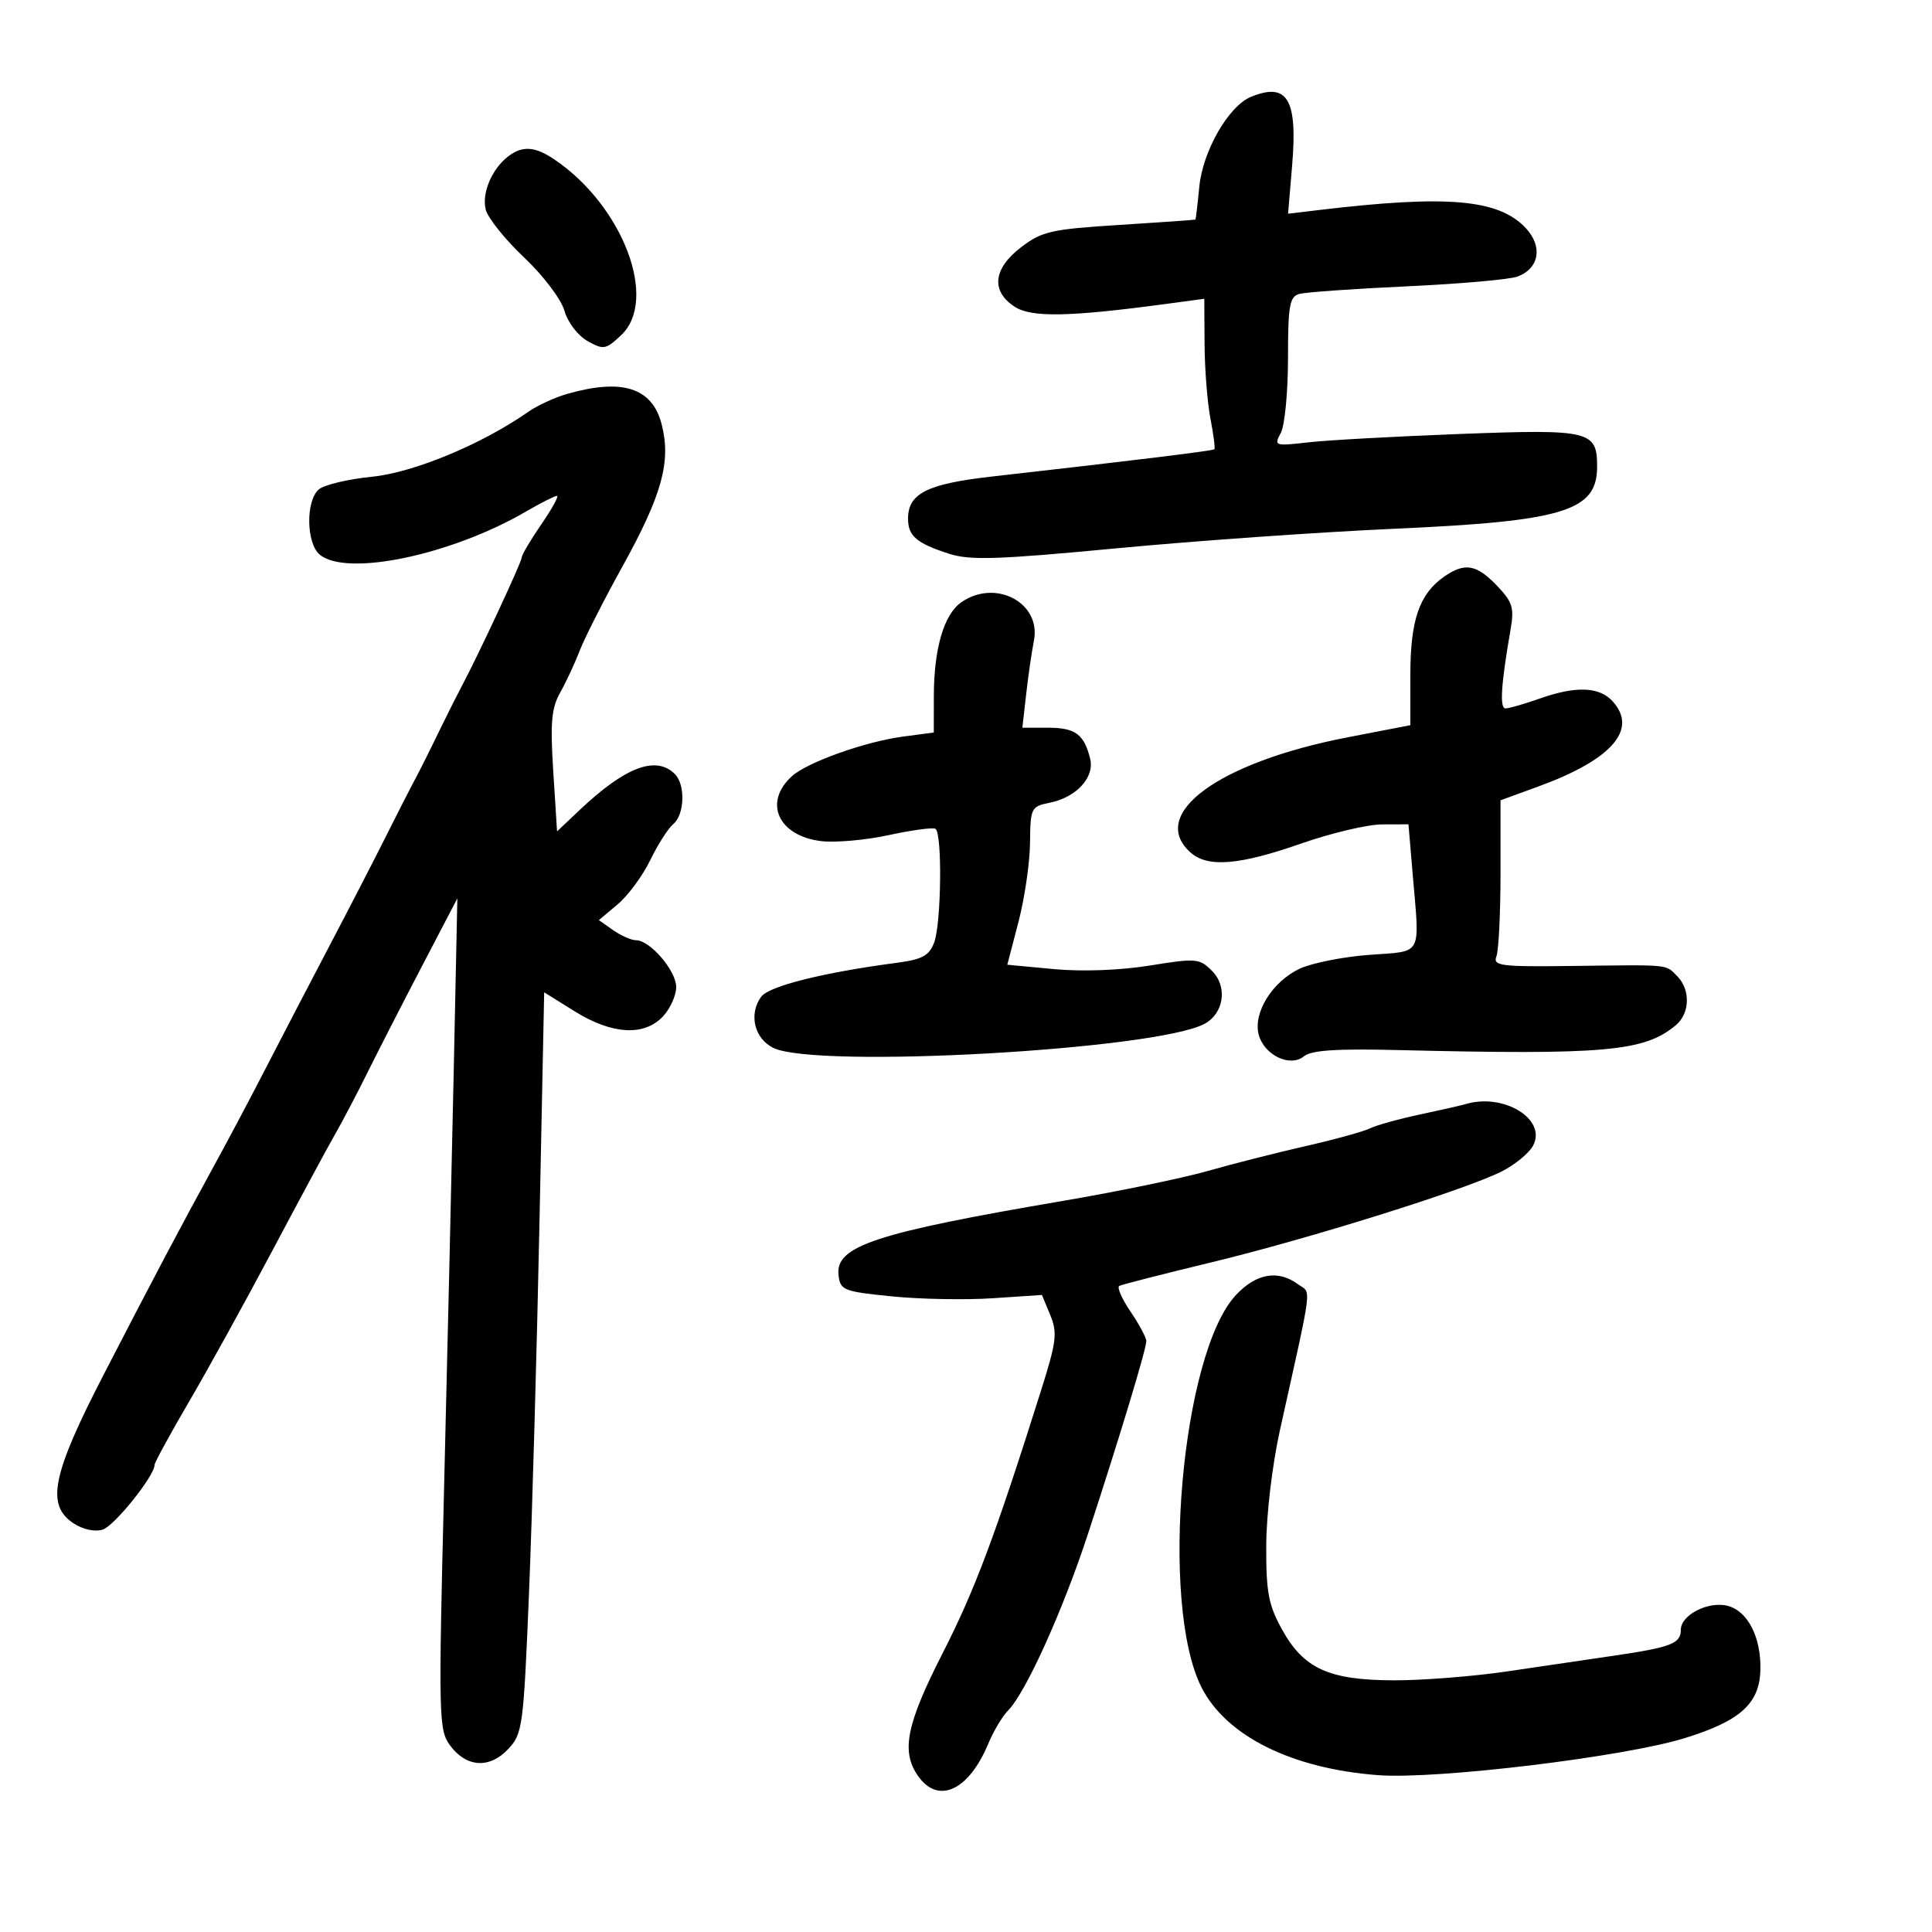 <svg xmlns="http://www.w3.org/2000/svg" width="300" height="300" viewBox="0 0 300 300" version="1.1">
	<path d="M 194.297 15.014 C 190.794 16.424, 186.762 23.422, 186.224 29.025 C 185.961 31.761, 185.690 34.043, 185.623 34.096 C 185.555 34.149, 180.242 34.523, 173.816 34.927 C 163.234 35.592, 161.796 35.918, 158.566 38.382 C 154.219 41.698, 153.831 45.188, 157.539 47.617 C 160.153 49.331, 166.017 49.220, 181.250 47.169 L 187 46.395 187.044 53.447 C 187.068 57.326, 187.478 62.525, 187.957 65 C 188.435 67.475, 188.711 69.617, 188.570 69.760 C 188.331 70.002, 176.641 71.435, 153.927 74.008 C 143.973 75.136, 141 76.636, 141 80.533 C 141 83.233, 142.314 84.357, 147.383 85.991 C 150.622 87.035, 154.938 86.894, 173.383 85.142 C 185.547 83.987, 204.950 82.620, 216.500 82.106 C 242.856 80.933, 248 79.359, 248 72.467 C 248 66.877, 246.935 66.622, 226.716 67.386 C 216.697 67.764, 206.085 68.350, 203.134 68.688 C 197.927 69.284, 197.801 69.241, 198.884 67.217 C 199.498 66.070, 200 60.857, 200 55.633 C 200 47.441, 200.241 46.067, 201.750 45.643 C 202.713 45.372, 210.245 44.840, 218.490 44.460 C 226.734 44.079, 234.458 43.396, 235.654 42.941 C 239.030 41.658, 239.595 38.262, 236.910 35.404 C 232.700 30.923, 224.725 30.233, 204.755 32.619 L 200.010 33.186 200.636 25.773 C 201.512 15.410, 199.940 12.742, 194.297 15.014 M 78.913 24.282 C 76.372 26.233, 74.782 29.995, 75.421 32.543 C 75.747 33.838, 78.421 37.177, 81.365 39.961 C 84.364 42.797, 87.123 46.438, 87.640 48.241 C 88.161 50.056, 89.724 52.111, 91.228 52.954 C 93.716 54.351, 94.062 54.291, 96.446 52.051 C 102.280 46.570, 96.726 31.943, 86.082 24.757 C 83.067 22.721, 81.115 22.591, 78.913 24.282 M 88.037 61.174 C 86.132 61.721, 83.432 62.967, 82.037 63.943 C 74.845 68.977, 64.278 73.369, 57.783 74.023 C 54.089 74.395, 50.377 75.272, 49.533 75.972 C 47.453 77.699, 47.532 84.367, 49.654 86.128 C 53.827 89.591, 70.038 86.201, 81.678 79.430 C 83.976 78.094, 86.135 77, 86.476 77 C 86.817 77, 85.724 78.994, 84.048 81.430 C 82.372 83.867, 81 86.195, 81 86.604 C 81 87.292, 74.172 101.937, 71.724 106.500 C 71.134 107.600, 69.773 110.300, 68.700 112.500 C 66.112 117.807, 65.185 119.655, 64.060 121.750 C 63.543 122.712, 61.654 126.425, 59.862 130 C 58.070 133.575, 54.006 141.450, 50.830 147.500 C 47.655 153.550, 43.322 161.875, 41.202 166 C 39.083 170.125, 35.624 176.650, 33.518 180.500 C 27.870 190.821, 24.115 197.922, 16.150 213.347 C 8.049 229.036, 7.103 233.711, 11.451 236.560 C 12.893 237.504, 14.745 237.898, 15.949 237.516 C 17.774 236.937, 24 229.169, 24 227.471 C 24 227.103, 26.410 222.684, 29.355 217.651 C 32.300 212.618, 38.170 201.975, 42.399 194 C 46.628 186.025, 50.994 177.925, 52.100 176 C 53.206 174.075, 55.449 169.800, 57.085 166.500 C 58.720 163.200, 62.525 155.775, 65.538 150 L 71.018 139.500 70.450 166.500 C 70.138 181.350, 69.466 210.375, 68.958 231 C 68.080 266.600, 68.126 268.627, 69.866 271 C 72.394 274.451, 76.004 274.689, 78.908 271.598 C 81.151 269.210, 81.289 268.177, 82.146 247.302 C 82.638 235.311, 83.369 209.432, 83.770 189.793 L 84.500 154.086 89.247 157.043 C 95.054 160.660, 100.046 160.940, 102.961 157.811 C 104.082 156.608, 105 154.562, 105 153.266 C 105 150.733, 100.941 146, 98.768 146 C 98.040 146, 96.443 145.298, 95.217 144.440 L 92.990 142.879 95.917 140.416 C 97.527 139.062, 99.802 135.975, 100.972 133.558 C 102.142 131.140, 103.753 128.620, 104.550 127.958 C 106.306 126.501, 106.456 121.856, 104.800 120.200 C 101.873 117.273, 97.107 119.067, 90.025 125.761 L 86.500 129.094 85.911 119.797 C 85.427 112.164, 85.623 109.963, 87.005 107.500 C 87.932 105.850, 89.294 102.925, 90.032 101 C 90.771 99.075, 93.741 93.225, 96.632 88 C 102.798 76.858, 104.223 71.717, 102.752 65.921 C 101.300 60.201, 96.653 58.702, 88.037 61.174 M 224.217 89.561 C 220.395 92.238, 219 96.300, 219 104.753 L 219 112.606 209.250 114.492 C 189.235 118.365, 178.252 126.394, 184.829 132.345 C 187.486 134.750, 192.375 134.367, 202 131 C 206.675 129.365, 212.346 128.021, 214.603 128.013 L 218.707 128 219.353 135.651 C 220.459 148.732, 221.050 147.632, 212.576 148.273 C 208.492 148.582, 203.635 149.554, 201.782 150.433 C 197.581 152.427, 194.587 157.220, 195.435 160.596 C 196.243 163.817, 200.330 165.801, 202.480 164.016 C 203.599 163.088, 207.505 162.823, 216.760 163.047 C 249.283 163.833, 255.365 163.291, 260.250 159.167 C 262.424 157.332, 262.511 153.654, 260.429 151.571 C 258.563 149.705, 259.578 149.804, 244.115 149.995 C 232.962 150.133, 231.793 149.983, 232.365 148.492 C 232.714 147.581, 233 141.759, 233 135.552 L 233 124.268 238.851 122.134 C 250.272 117.970, 254.376 113.283, 250.425 108.918 C 248.339 106.612, 244.725 106.480, 239 108.500 C 236.662 109.325, 234.310 110, 233.774 110 C 232.836 110, 233.077 106.281, 234.572 97.678 C 235.146 94.370, 234.858 93.461, 232.431 90.928 C 229.259 87.617, 227.427 87.312, 224.217 89.561 M 149.261 93.529 C 146.563 95.419, 145.013 100.735, 145.006 108.121 L 145 113.742 140.222 114.376 C 134.360 115.154, 125.364 118.360, 122.972 120.525 C 118.485 124.586, 120.833 129.802, 127.510 130.607 C 129.705 130.871, 134.425 130.453, 138 129.677 C 141.575 128.902, 144.838 128.459, 145.250 128.693 C 146.333 129.307, 146.174 143.413, 145.051 146.366 C 144.279 148.396, 143.205 148.981, 139.301 149.497 C 127.824 151.014, 119.445 153.107, 118.208 154.766 C 116.211 157.442, 117.135 161.311, 120.111 162.730 C 126.884 165.961, 179.496 163.016, 187.029 158.984 C 190.062 157.362, 190.655 153.210, 188.204 150.760 C 186.252 148.807, 185.756 148.765, 178.524 149.932 C 173.924 150.674, 168.028 150.892, 163.657 150.483 L 156.413 149.804 158.149 143.152 C 159.104 139.493, 159.911 133.969, 159.942 130.875 C 159.998 125.455, 160.108 125.228, 162.969 124.656 C 167.122 123.826, 169.992 120.719, 169.281 117.824 C 168.347 114.017, 166.971 113, 162.754 113 L 158.752 113 159.349 107.750 C 159.677 104.862, 160.214 101.150, 160.543 99.500 C 161.718 93.597, 154.568 89.813, 149.261 93.529 M 227.500 171.466 C 226.950 171.636, 223.800 172.350, 220.500 173.053 C 217.200 173.755, 213.701 174.728, 212.724 175.214 C 211.746 175.701, 207.246 176.940, 202.724 177.969 C 198.201 178.997, 191.350 180.739, 187.500 181.838 C 183.650 182.938, 173.595 185.016, 165.156 186.455 C 135.850 191.454, 129.681 193.492, 130.208 198 C 130.483 200.356, 130.962 200.546, 138.500 201.302 C 142.900 201.743, 149.940 201.873, 154.145 201.591 L 161.790 201.079 163.080 204.192 C 164.221 206.948, 164.058 208.294, 161.658 215.903 C 154.562 238.398, 151.381 246.892, 146.395 256.661 C 140.729 267.761, 139.885 271.964, 142.557 275.777 C 145.671 280.224, 150.404 278.064, 153.434 270.813 C 154.264 268.825, 155.648 266.495, 156.509 265.634 C 159.251 262.892, 165.031 250.120, 168.961 238.121 C 173.851 223.188, 178 209.473, 178 208.243 C 178 207.713, 176.897 205.654, 175.549 203.668 C 174.202 201.682, 173.414 199.886, 173.799 199.677 C 174.185 199.468, 180.575 197.832, 188 196.041 C 203.219 192.371, 227.608 184.734, 233.217 181.883 C 235.261 180.844, 237.437 179.052, 238.052 177.902 C 240.255 173.787, 233.444 169.633, 227.500 171.466 M 191.912 201.094 C 183.457 210.145, 180.038 249.089, 186.565 262 C 190.391 269.566, 200.589 274.639, 214 275.648 C 223.077 276.330, 252.130 272.821, 261.584 269.901 C 270.230 267.231, 273.216 264.544, 273.353 259.310 C 273.486 254.235, 271.382 250.134, 268.240 249.345 C 265.243 248.593, 261 250.772, 261 253.062 C 261 255.209, 259.526 255.781, 250.605 257.095 C 246.697 257.670, 239.225 258.770, 234 259.539 C 228.775 260.308, 220.900 260.929, 216.500 260.920 C 206.357 260.900, 202.433 259.120, 199.063 253.012 C 196.964 249.205, 196.593 247.233, 196.621 240.012 C 196.640 235.153, 197.559 227.423, 198.762 222 C 203.939 198.660, 203.658 200.954, 201.536 199.402 C 198.439 197.138, 195.052 197.733, 191.912 201.094" stroke="none" fill="black" fill-rule="evenodd"/>
</svg>
